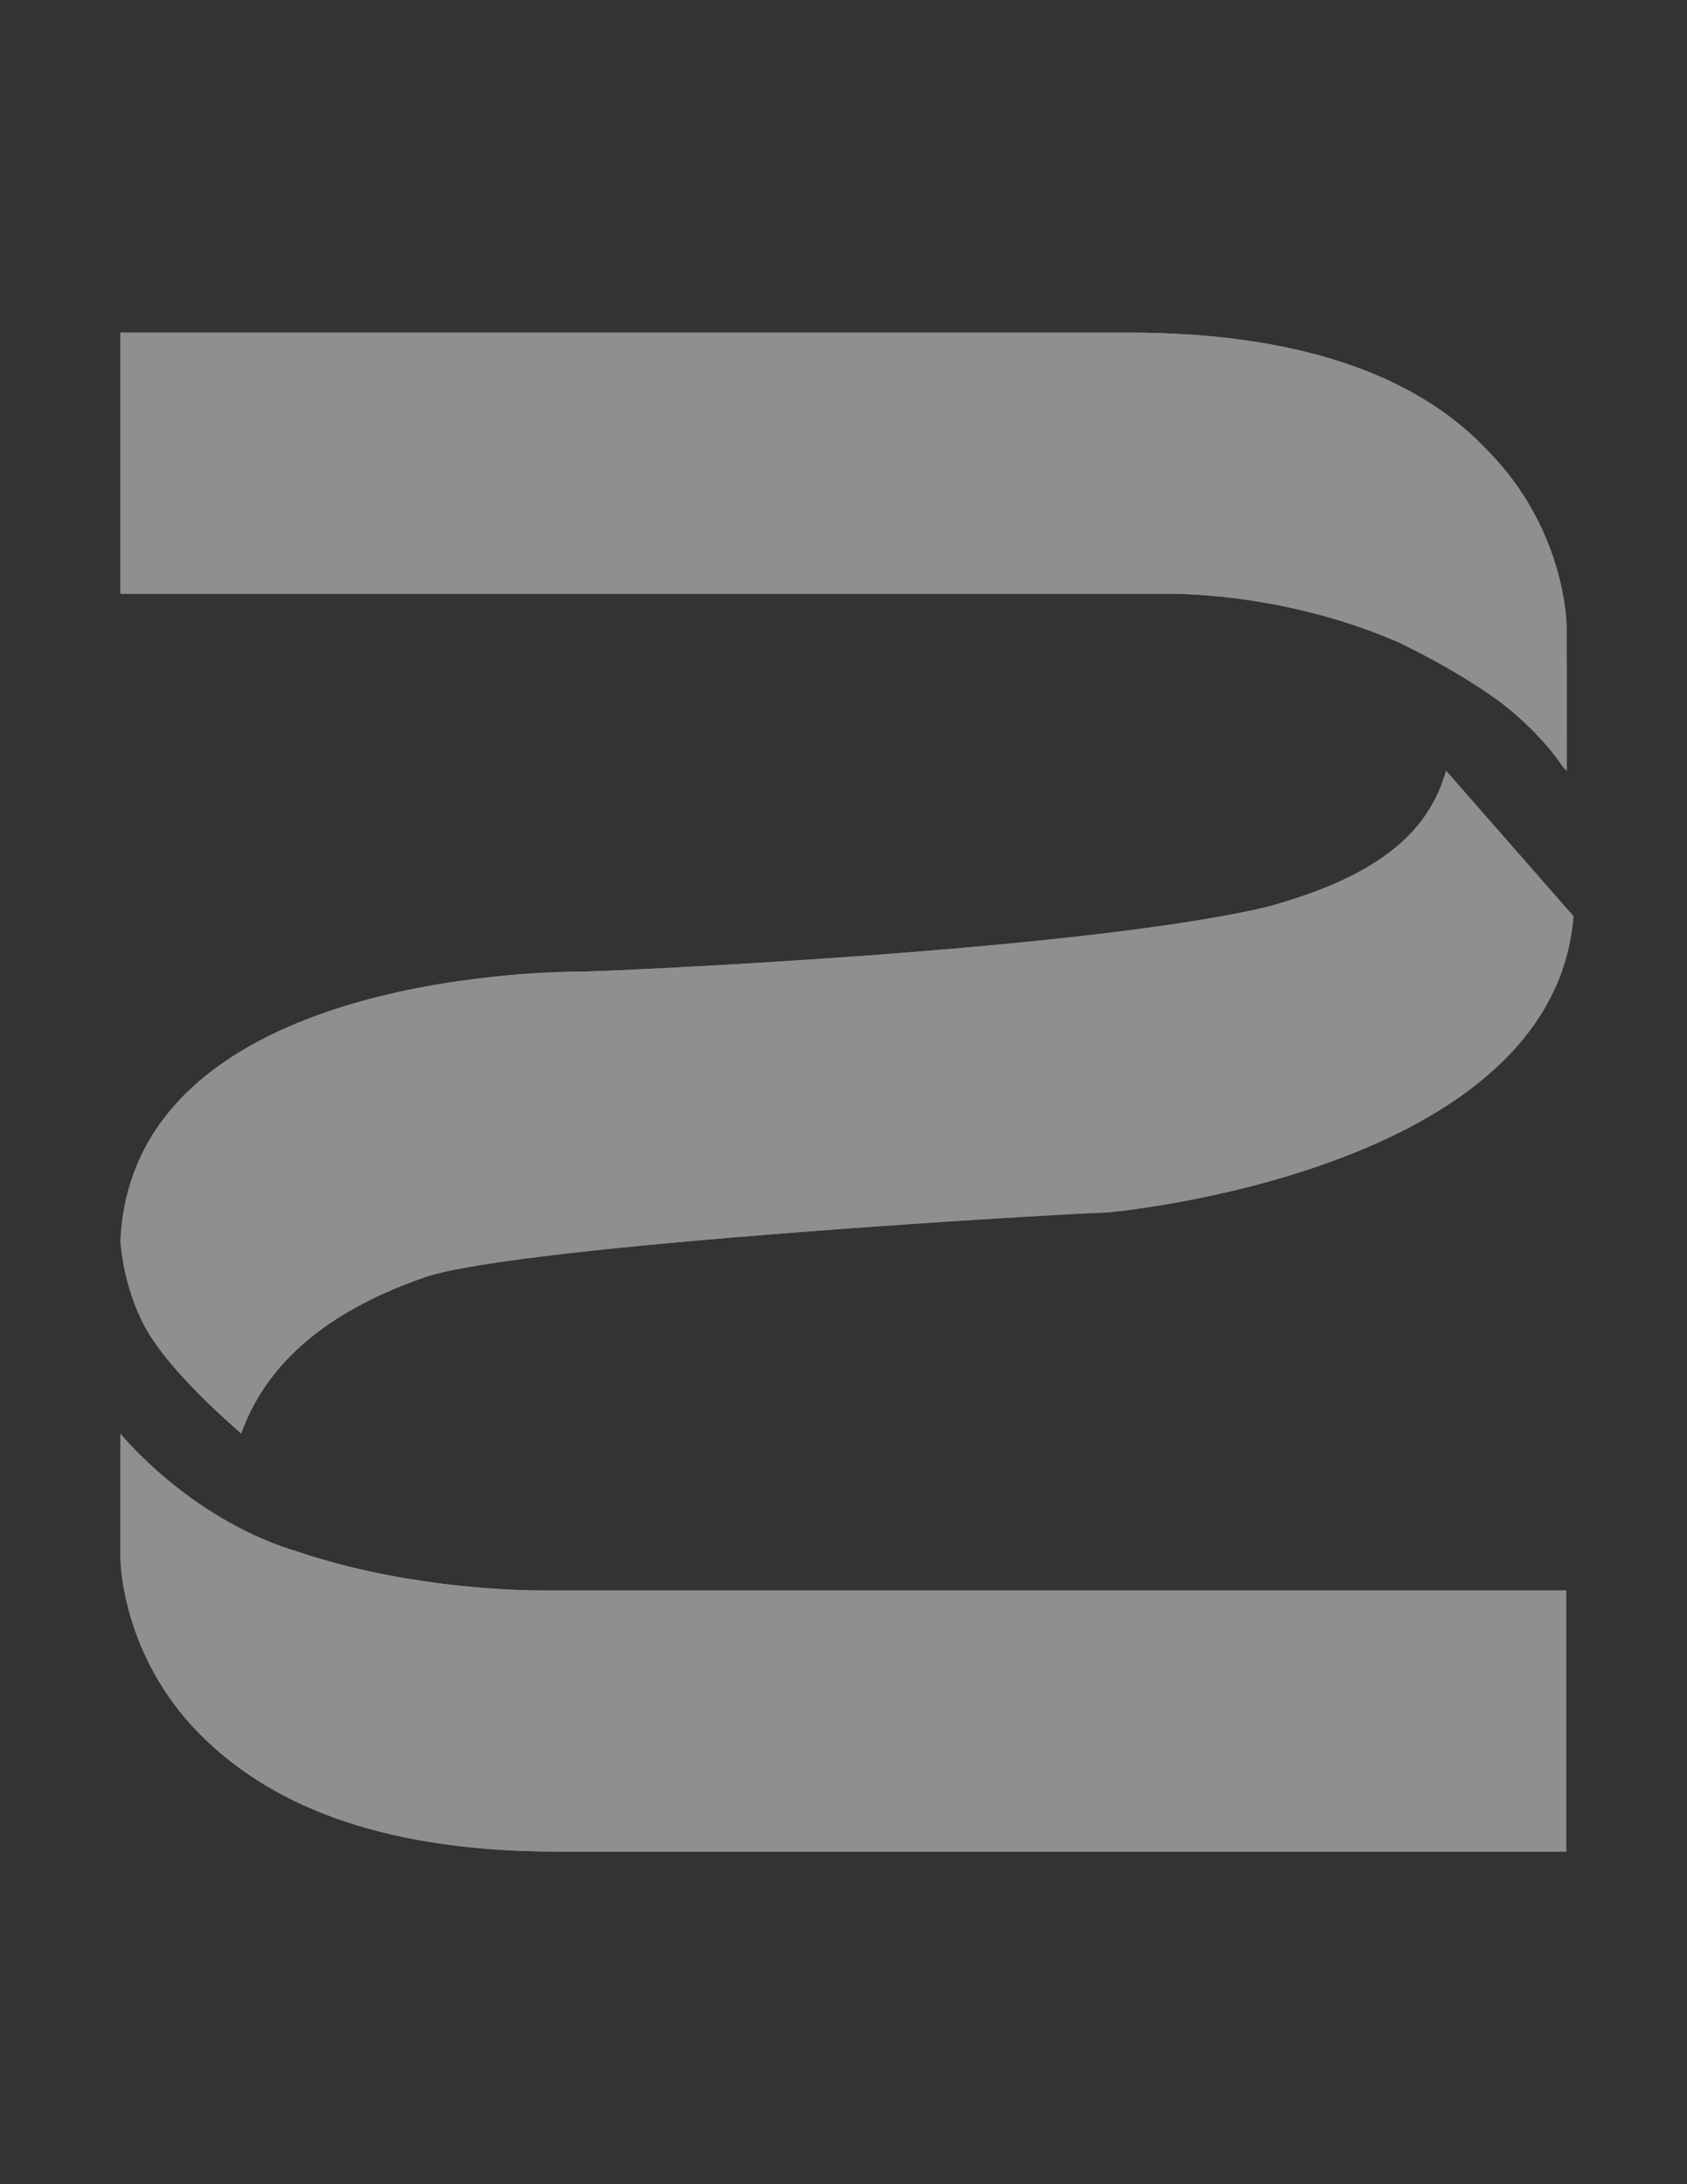 <?xml version="1.0" encoding="utf-8"?>
<!-- Generator: Adobe Illustrator 18.1.0, SVG Export Plug-In . SVG Version: 6.00 Build 0)  -->
<svg version="1.1" id="Bulb" xmlns="http://www.w3.org/2000/svg" xmlns:xlink="http://www.w3.org/1999/xlink" x="0px" y="0px"
	 viewBox="0 0 612 792" enable-background="new 0 0 612 792" xml:space="preserve">
<rect x="0" y="0" width="612" height="792" fill="#333333" stroke="none"/>
<g id="border">
	<path fill="#8F8F8F" d="M105.9,562c-37.9-12.1-62.2-42.1-62.2-42.1V565c0,0,0,35,29.1,64.1c27.7,27.7,69.9,42.3,129.7,42.3h365.7
		v-94.7H196.7l0,0c-13.1,0-52.5-1.5-90.3-14.6l0,0 M104.4,567.8c39.9,13.8,80.8,14.9,92.3,14.9h365.6v82.7H202.5
		c-57.2,0-98.2-13.2-125.4-40.5C50.2,598,49.7,565.3,49.7,565v-30.2c11,10.3,29.8,25.1,54.3,32.9"/>
	<path fill="#8F8F8F" d="M568.3,227c0,0,0-35-29.1-64.1c-26.2-27.7-69.9-42.3-129.7-42.3H43.7v94.7h371.6c0,0,2.9,0,8.7,0
		c16,0,49.5,2.9,83.1,17.5c0,0,19.6,9.1,35.7,20.7c12,8.7,21,19.5,24.1,24.5l1.5,1.5L568.3,227L568.3,227z M562.3,262.8
		c-4.3-4.5-9.7-9.6-16-14.1c-16.3-11.8-35.8-20.9-36.6-21.3l-0.1-0.1c-38.4-16.7-75.1-18-85.5-18H49.7v-82.7h359.7
		c57.8,0,99.9,13.6,125.3,40.4l0.1,0.1c27.1,27.1,27.4,59.5,27.4,59.9V262.8z"/>
	<path fill="#8F8F8F" d="M524.6,279.5L524.6,279.5c-5.8,20.4-21.9,37.8-65.6,49.5c-68.5,16-240.4,23.3-247.7,23.3
		c-17.5,0-163.2,2.9-167.6,97.6c0,0.7,1,16.8,9,31.4c9.3,17,33.4,37.1,34.8,38.5c7.3-20.4,24.8-42.3,67-56.8
		c35-11.7,237.5-23.3,246.3-23.3c1.5,0,162.8-14.2,170-107.5L524.6,279.5z M85.2,509.7c-13.6-12.5-22.7-23-27.2-31.3
		c-6.9-12.7-8.1-27-8.2-28.5c4.4-89.1,145.5-91.6,161.6-91.6c9,0,181-7.5,249.1-23.5l0.2,0c35.4-9.4,56.3-23.2,66.1-43.8l37.9,43.3
		c-2.1,18.5-11.1,35.1-26.8,49.3c-13.6,12.2-32.1,22.8-55.1,31.4c-40.1,15-80.3,18.7-82.2,18.8c-10.8,0.2-211.8,11.6-247.9,23.6
		C119.1,468.9,96.5,486.5,85.2,509.7z"/>
	<path fill="#8F8F8F" d="M306,170.1L306,170.1L306,170.1L306,170.1z"/>
	<path fill="#8F8F8F" d="M306,170.1L306,170.1L306,170.1L306,170.1z"/>
</g>
<g >
	<path id="fill1" fill="#8F8F8F" d="M105.9,562c-37.9-12.1-62.2-42.1-62.2-42.1V565c0,0,0,35,29.1,64.1c27.7,27.7,69.9,42.3,129.7,42.3h365.7
		v-94.7H196.7l0,0c-13.1,0-52.5-1.5-90.3-14.6l0,0"/>
	<path id="fill2" fill="#8F8F8F" d="M568.3,227c0,0,0-35-29.1-64.1c-26.2-27.7-69.9-42.3-129.7-42.3H43.7v94.7h371.6c0,0,2.9,0,8.7,0
		c16,0,49.5,2.9,83.1,17.5c0,0,19.6,9.1,35.7,20.7c12,8.7,21,19.5,24.1,24.5l1.5,1.5L568.3,227L568.3,227z"/>
	<path id="fill3" fill="#8F8F8F" d="M524.6,279.5L524.6,279.5c-5.8,20.4-21.9,37.8-65.6,49.5c-68.5,16-240.4,23.3-247.7,23.3
		c-17.5,0-163.2,2.9-167.6,97.6c0,0.7,1,16.8,9,31.4c9.3,17,33.4,37.1,34.8,38.5c7.3-20.4,24.8-42.3,67-56.8
		c35-11.7,237.5-23.3,246.3-23.3c1.5,0,162.8-14.2,170-107.5L524.6,279.5z"/>
	<path fill="#FFFFFF" d="M306,170.1L306,170.1L306,170.1L306,170.1z"/>
</g>
</svg>
